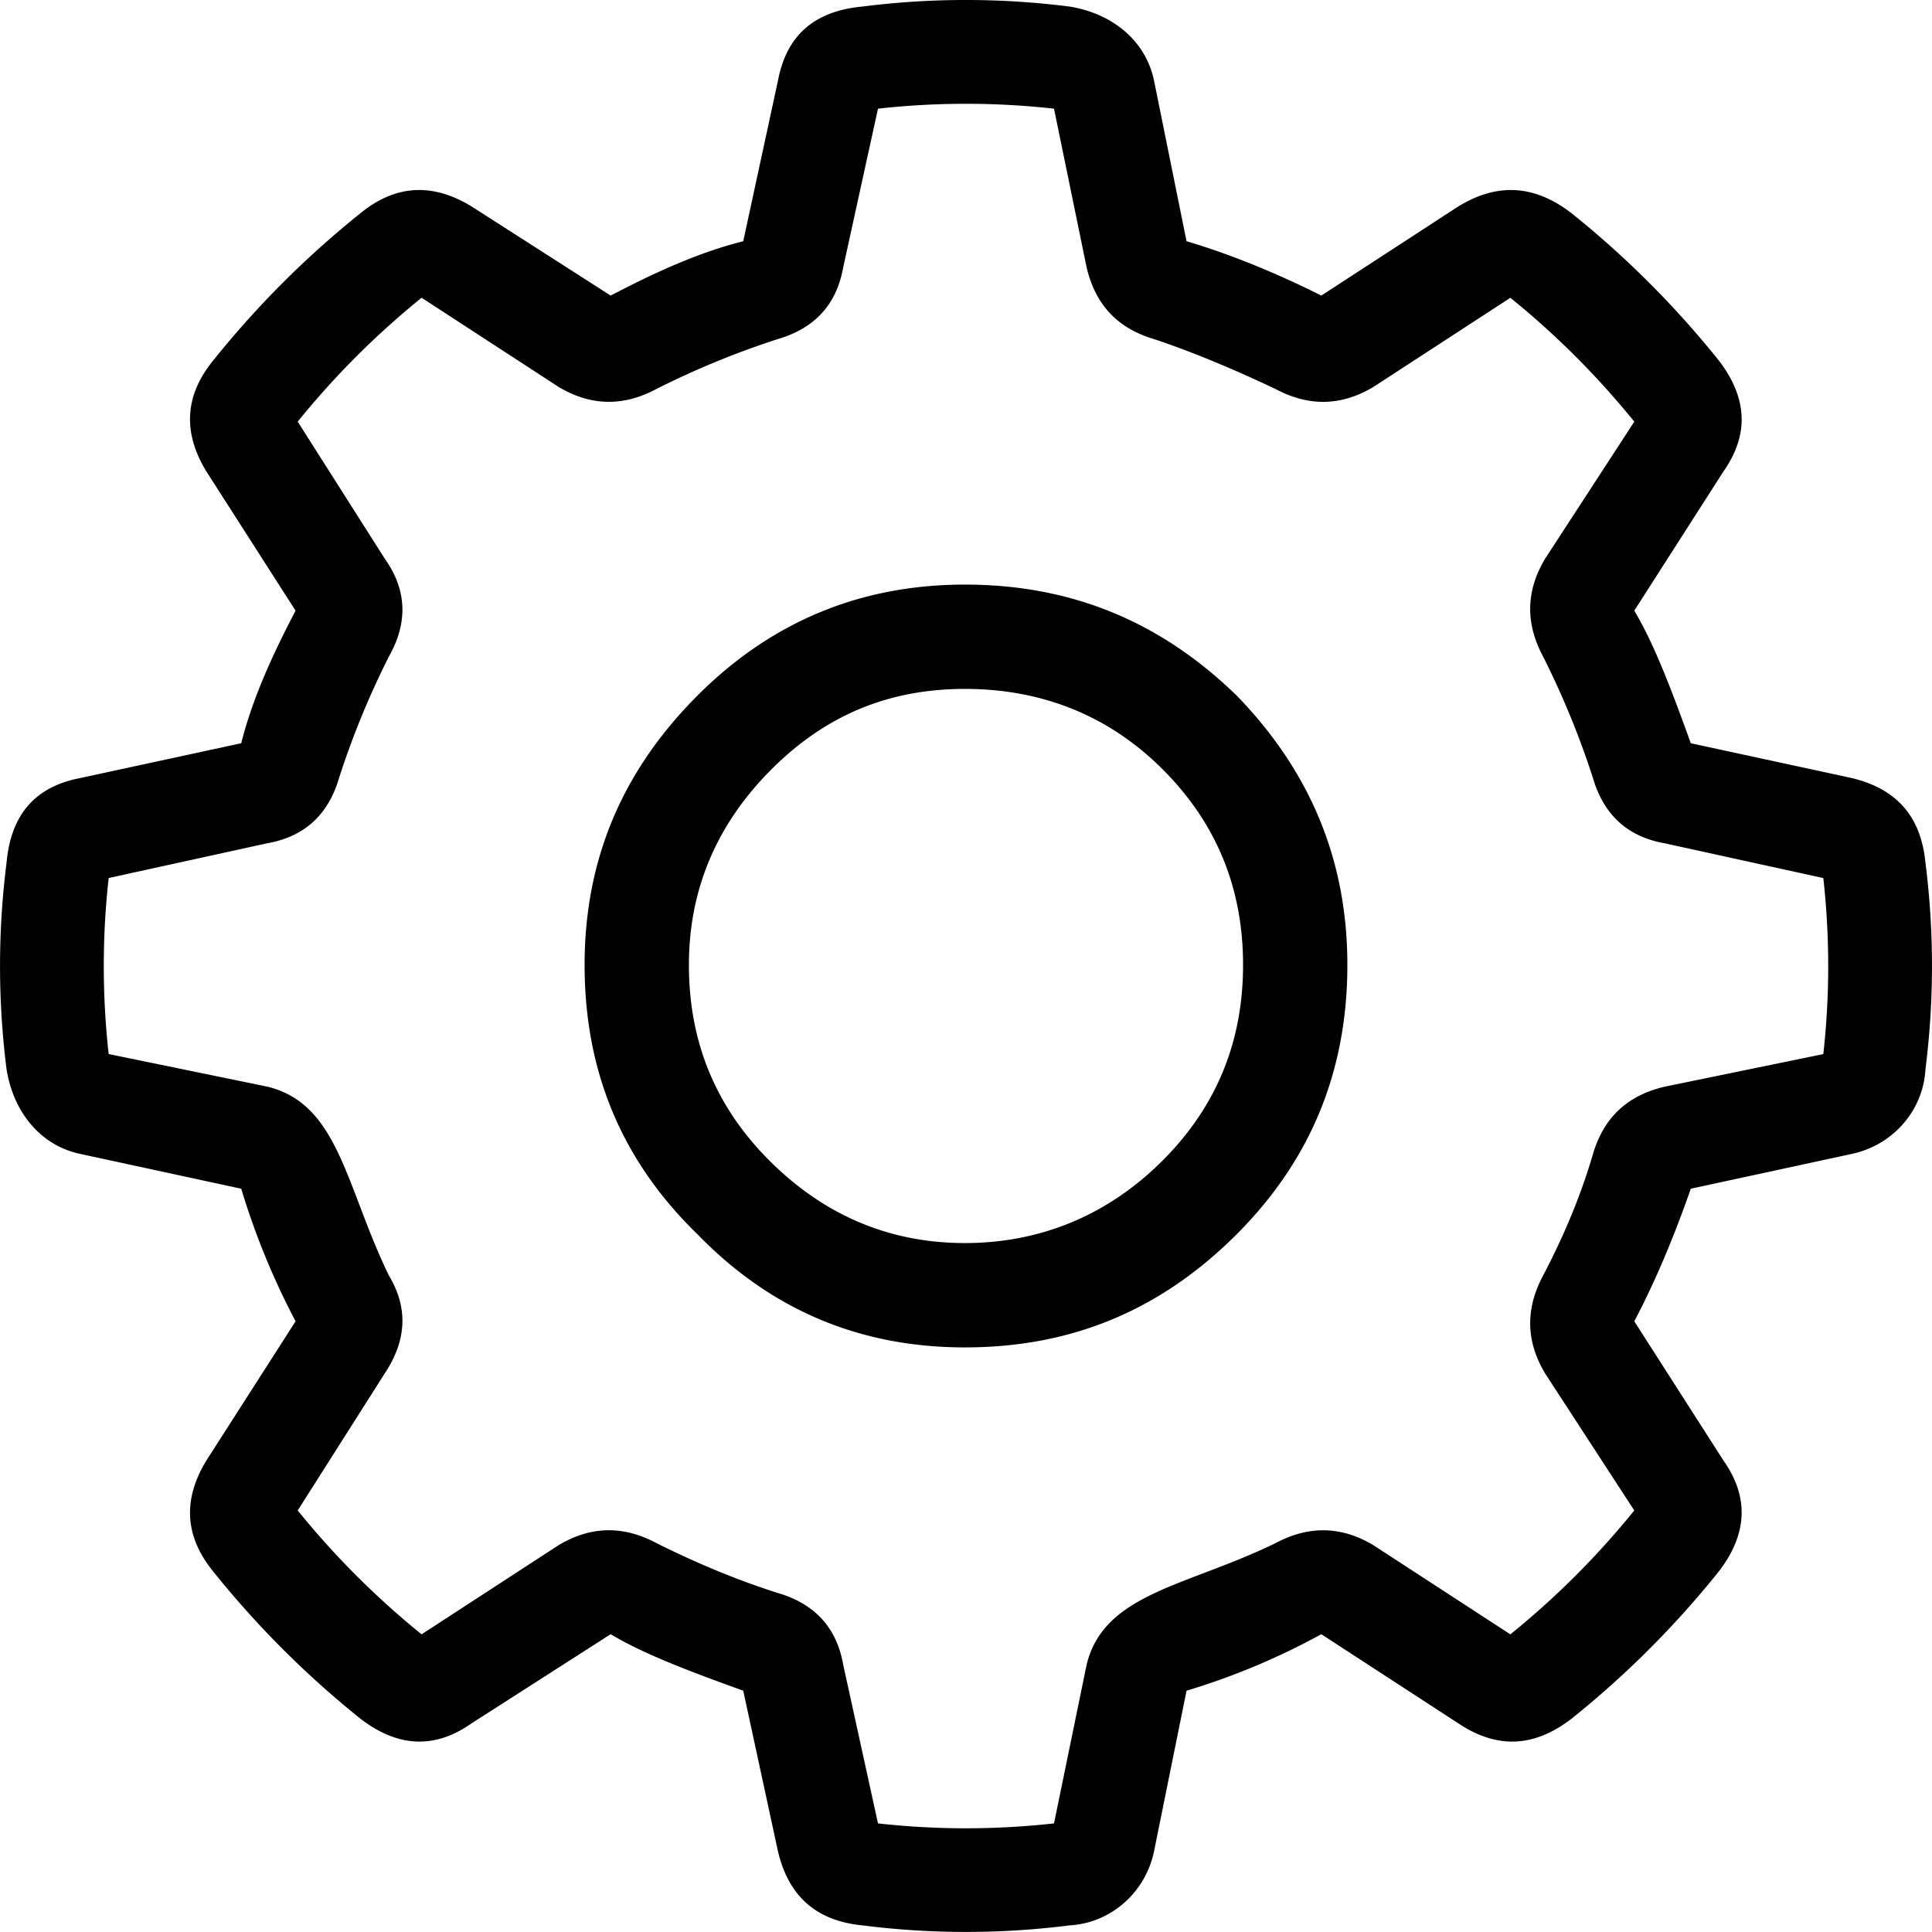 <svg xmlns="http://www.w3.org/2000/svg" width="51.344" height="51.344" viewBox="271.968 327.513 51.344 51.344"><path d="M303.501 333.924c.982.289 2.195.75 3.582 1.444l3.639-2.368c1.039-.635 2.021-.578 3.002.173a25.238 25.238 0 013.928 3.927c.751.982.809 1.964.115 2.946l-2.367 3.696c.52.866.981 2.079 1.502 3.523l4.273.924c1.213.289 1.848 1.04 1.963 2.252a21.808 21.808 0 010 5.487c-.057 1.097-.865 2.021-1.963 2.252l-4.273.924c-.463 1.329-.982 2.542-1.502 3.523l2.367 3.696c.693.981.636 1.963-.115 2.945a25.151 25.151 0 01-3.928 3.927c-.981.751-1.963.809-3.002.116l-3.639-2.368a18.497 18.497 0 01-3.582 1.501l-.865 4.274c-.231 1.098-1.155 1.906-2.253 1.964a21.808 21.808 0 01-5.487 0c-1.212-.116-1.963-.751-2.252-1.964l-.924-4.274c-1.444-.52-2.657-.981-3.523-1.501l-3.696 2.368c-.982.693-1.964.635-2.946-.116a25.231 25.231 0 01-3.927-3.927c-.75-.924-.809-1.906-.173-2.945l2.368-3.696a19.852 19.852 0 01-1.444-3.523l-4.274-.924c-1.097-.231-1.79-1.155-1.963-2.252a21.808 21.808 0 010-5.487c.115-1.271.75-2.021 1.963-2.252l4.274-.924c.289-1.155.809-2.311 1.444-3.523l-2.368-3.696c-.636-1.04-.578-2.021.173-2.946a25.231 25.231 0 013.927-3.927c.924-.751 1.906-.809 2.946-.173l3.696 2.368c1.213-.635 2.368-1.155 3.523-1.444l.924-4.274c.231-1.213.982-1.848 2.252-1.964a21.808 21.808 0 015.487 0c1.098.173 2.021.867 2.253 1.964l.865 4.274zm-2.656.693l-.866-4.216a21.147 21.147 0 00-4.678 0l-.924 4.216c-.173.982-.751 1.617-1.733 1.906a22.463 22.463 0 00-3.234 1.329c-.866.462-1.733.462-2.599-.058l-3.639-2.368a22.177 22.177 0 00-3.292 3.292l2.311 3.639c.577.809.635 1.675.115 2.599a22.345 22.345 0 00-1.328 3.234c-.289.982-.924 1.56-1.906 1.733l-4.216.924a21.147 21.147 0 000 4.678l4.216.866c1.906.462 2.08 2.657 3.234 5.025.52.866.462 1.732-.115 2.599l-2.311 3.639a22.177 22.177 0 003.292 3.292l3.639-2.368c.866-.52 1.733-.52 2.599-.058 1.04.52 2.137.982 3.234 1.329.982.289 1.56.924 1.733 1.906l.924 4.216c1.56.173 3.119.173 4.678 0l.866-4.216c.463-1.906 2.656-2.079 5.025-3.234.865-.462 1.732-.462 2.599.058l3.638 2.368a22.184 22.184 0 003.293-3.292l-2.368-3.639c-.521-.866-.521-1.732-.058-2.599.635-1.213 1.039-2.252 1.328-3.234s.924-1.56 1.906-1.791l4.216-.866c.173-1.56.173-3.119 0-4.678l-4.216-.924c-.982-.173-1.617-.751-1.906-1.733a22.573 22.573 0 00-1.328-3.234c-.463-.866-.463-1.732.058-2.599l2.368-3.639a22.184 22.184 0 00-3.293-3.292l-3.638 2.368c-.866.52-1.733.52-2.599.058-1.098-.52-2.195-.982-3.234-1.329-.982-.29-1.56-.925-1.791-1.907zm3.985 11.378c1.964 2.021 2.945 4.389 2.945 7.161 0 2.83-.981 5.198-2.945 7.162-2.021 2.021-4.39 3.003-7.219 3.003-2.772 0-5.14-.982-7.104-3.003-2.021-1.963-3.003-4.332-3.003-7.162 0-2.772.982-5.14 3.003-7.161 1.964-1.964 4.332-2.946 7.104-2.946 2.83 0 5.198.982 7.219 2.946zm-12.359 1.963c-1.444 1.444-2.195 3.177-2.195 5.198 0 2.021.693 3.754 2.137 5.198s3.177 2.194 5.198 2.194c2.021 0 3.812-.75 5.255-2.194s2.137-3.177 2.137-5.198c0-2.021-.693-3.754-2.137-5.198s-3.234-2.137-5.255-2.137c-2.021.001-3.696.694-5.14 2.137z"/></svg>